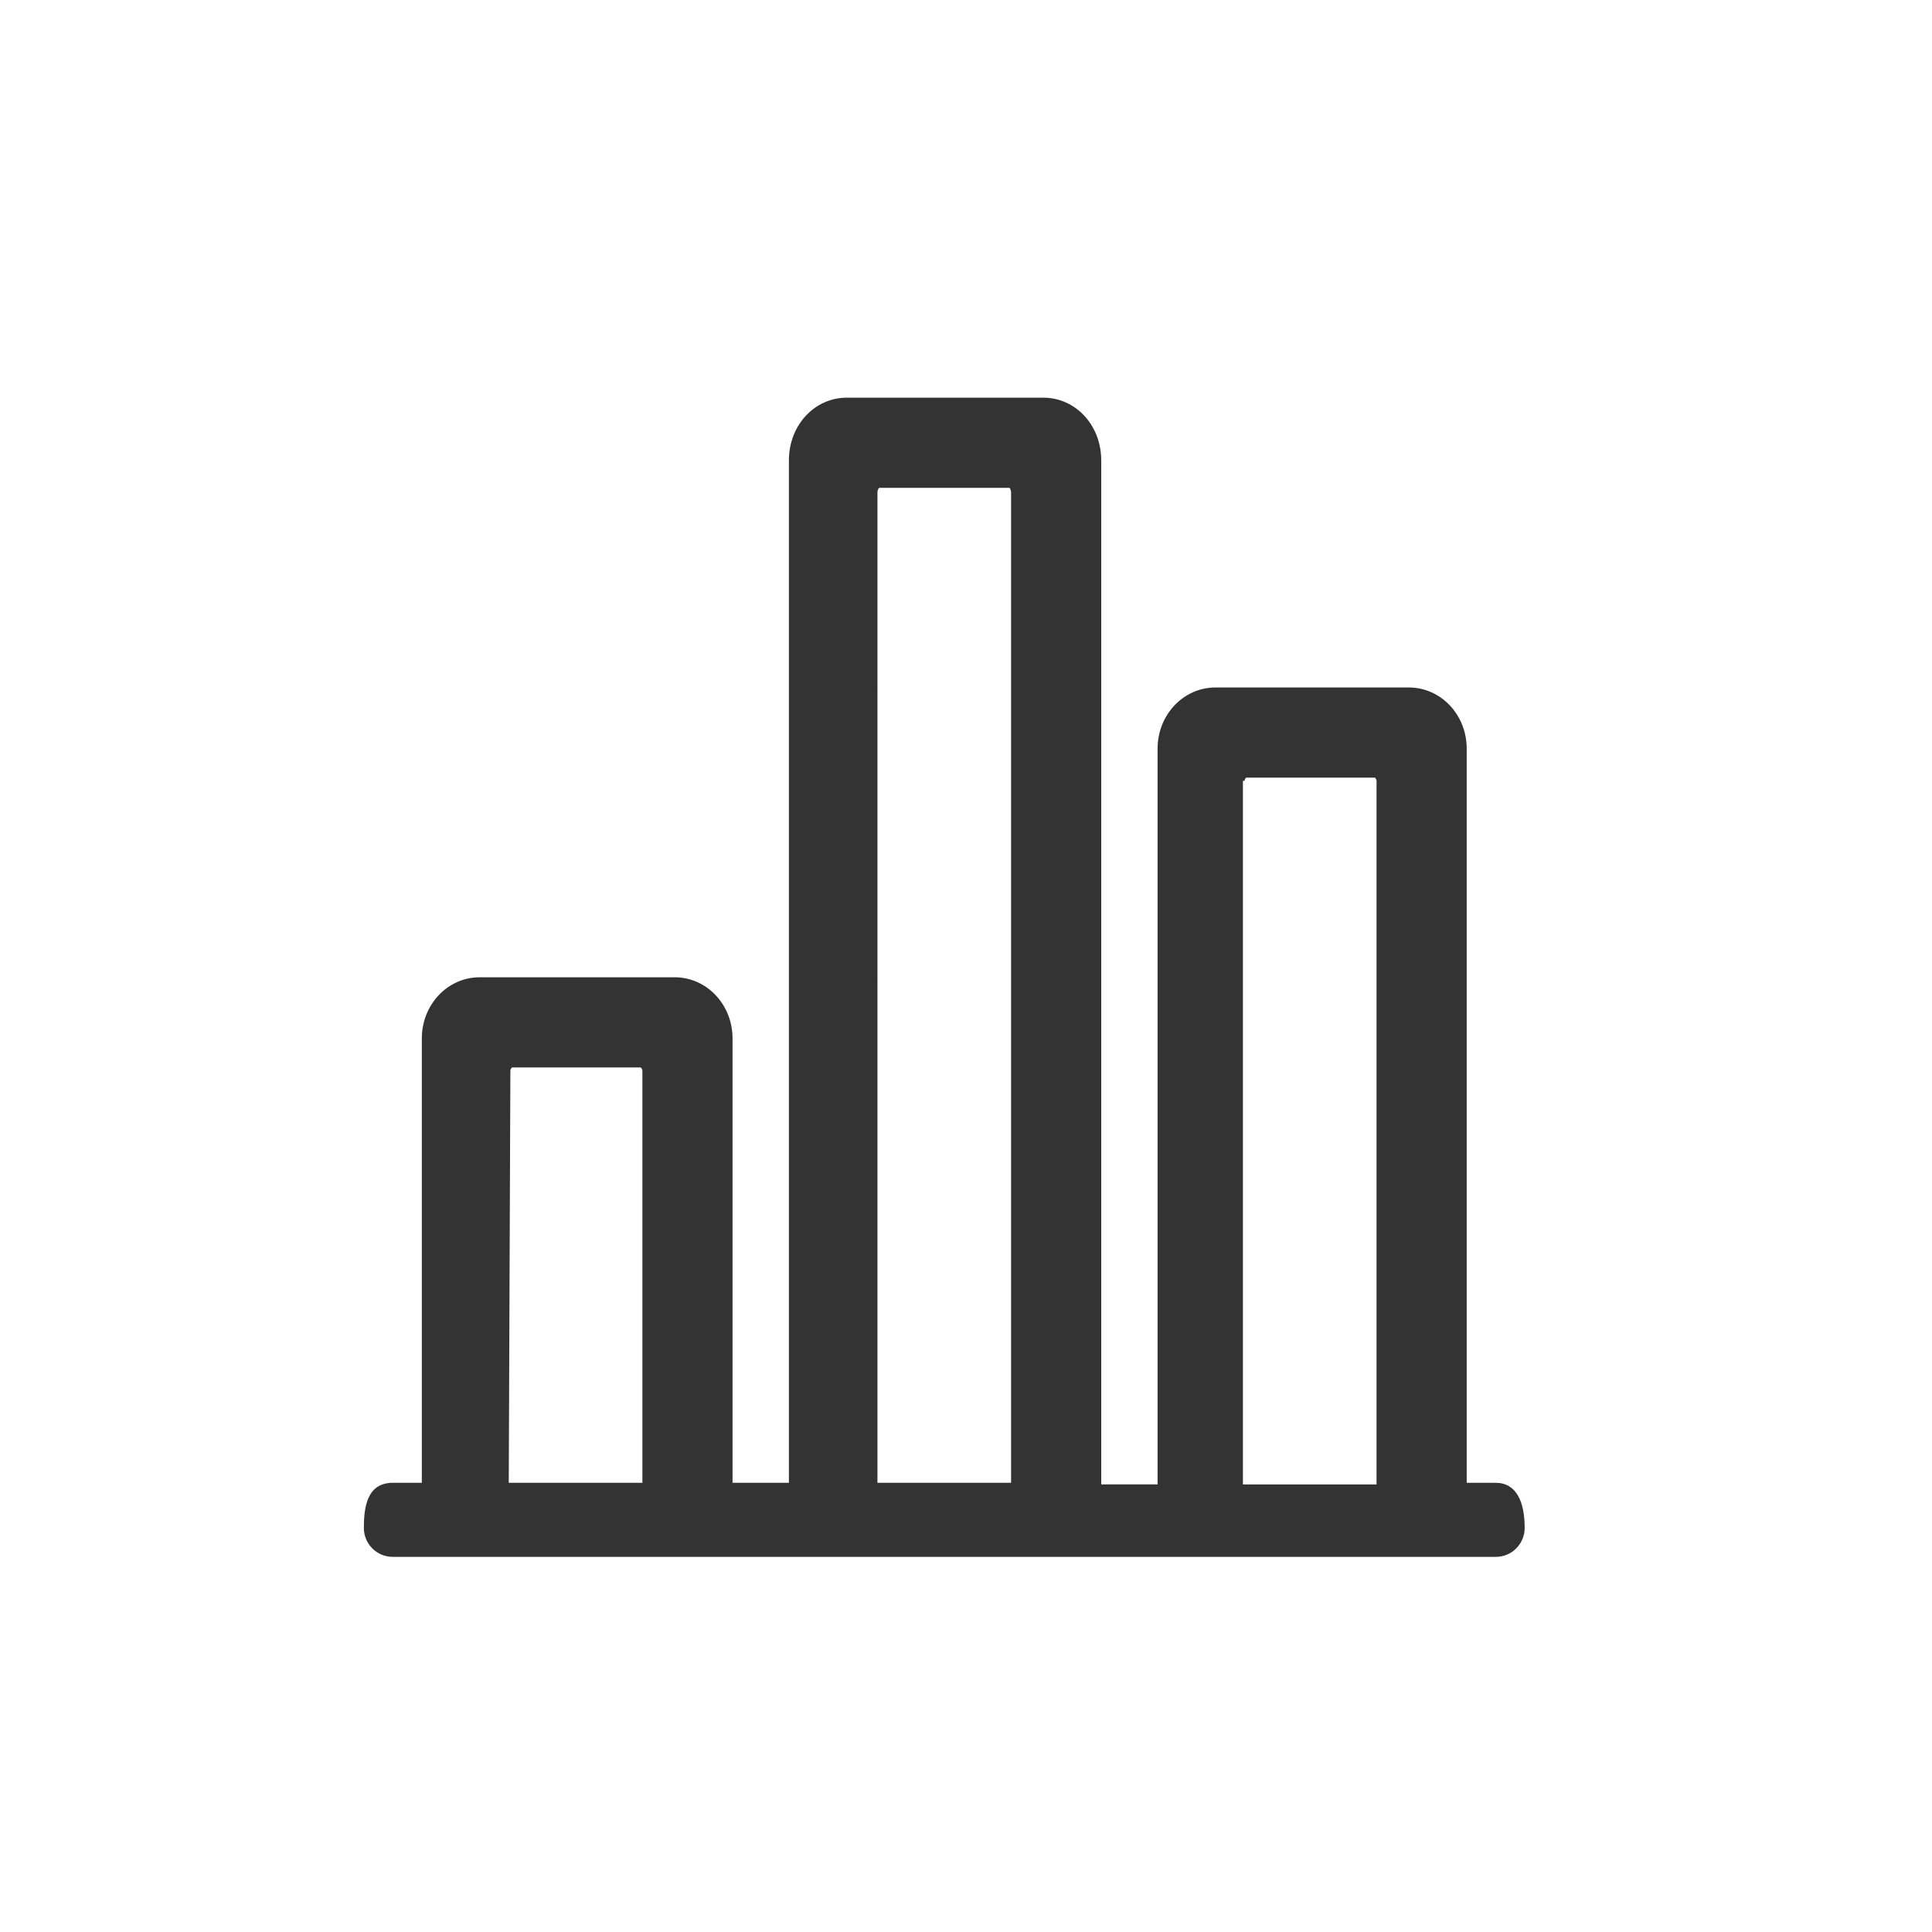 <?xml version="1.0" encoding="utf-8"?>
<!-- Generator: Adobe Illustrator 23.0.1, SVG Export Plug-In . SVG Version: 6.00 Build 0)  -->
<svg version="1.1" id="图层_1" xmlns="http://www.w3.org/2000/svg" xmlns:xlink="http://www.w3.org/1999/xlink" x="0px" y="0px"
	 viewBox="0 0 120 120" style="enable-background:new 0 0 120 120;" xml:space="preserve">
<style type="text/css">
	.st0{fill:#333333;}
</style>
<path class="st0" d="M92.9,92.1h-1.8V46.5c0-2.1-1.6-3.8-3.6-3.8H75.5c-2,0-3.6,1.7-3.6,3.8v45.7h-3.5V28.6c0-2.2-1.6-3.9-3.6-3.9
	H52.6c-2,0-3.6,1.7-3.6,3.9v63.5h-3.5V64.5c0-2.1-1.6-3.8-3.6-3.8H29.8c-2,0-3.6,1.7-3.6,3.8v27.6h-1.8c-1.6,0-1.8,1.5-1.8,2.8
	c0,1,0.8,1.8,1.8,1.8h68.5c1,0,1.8-0.8,1.8-1.8C94.7,93.3,94.2,92.1,92.9,92.1z M77.3,48.5c0-0.1,0.1-0.2,0.1-0.2h8
	c0,0,0.1,0.1,0.1,0.2v43.7h-8.3V48.5z M54.5,30.6c0-0.2,0.1-0.3,0.1-0.3h8.1c0,0,0.1,0.1,0.1,0.3v61.5h-8.3V30.6z M31.7,66.5
	c0-0.1,0.1-0.2,0.1-0.2h8c0,0,0.1,0.1,0.1,0.2v25.6h-8.3L31.7,66.5z"/>
</svg>
